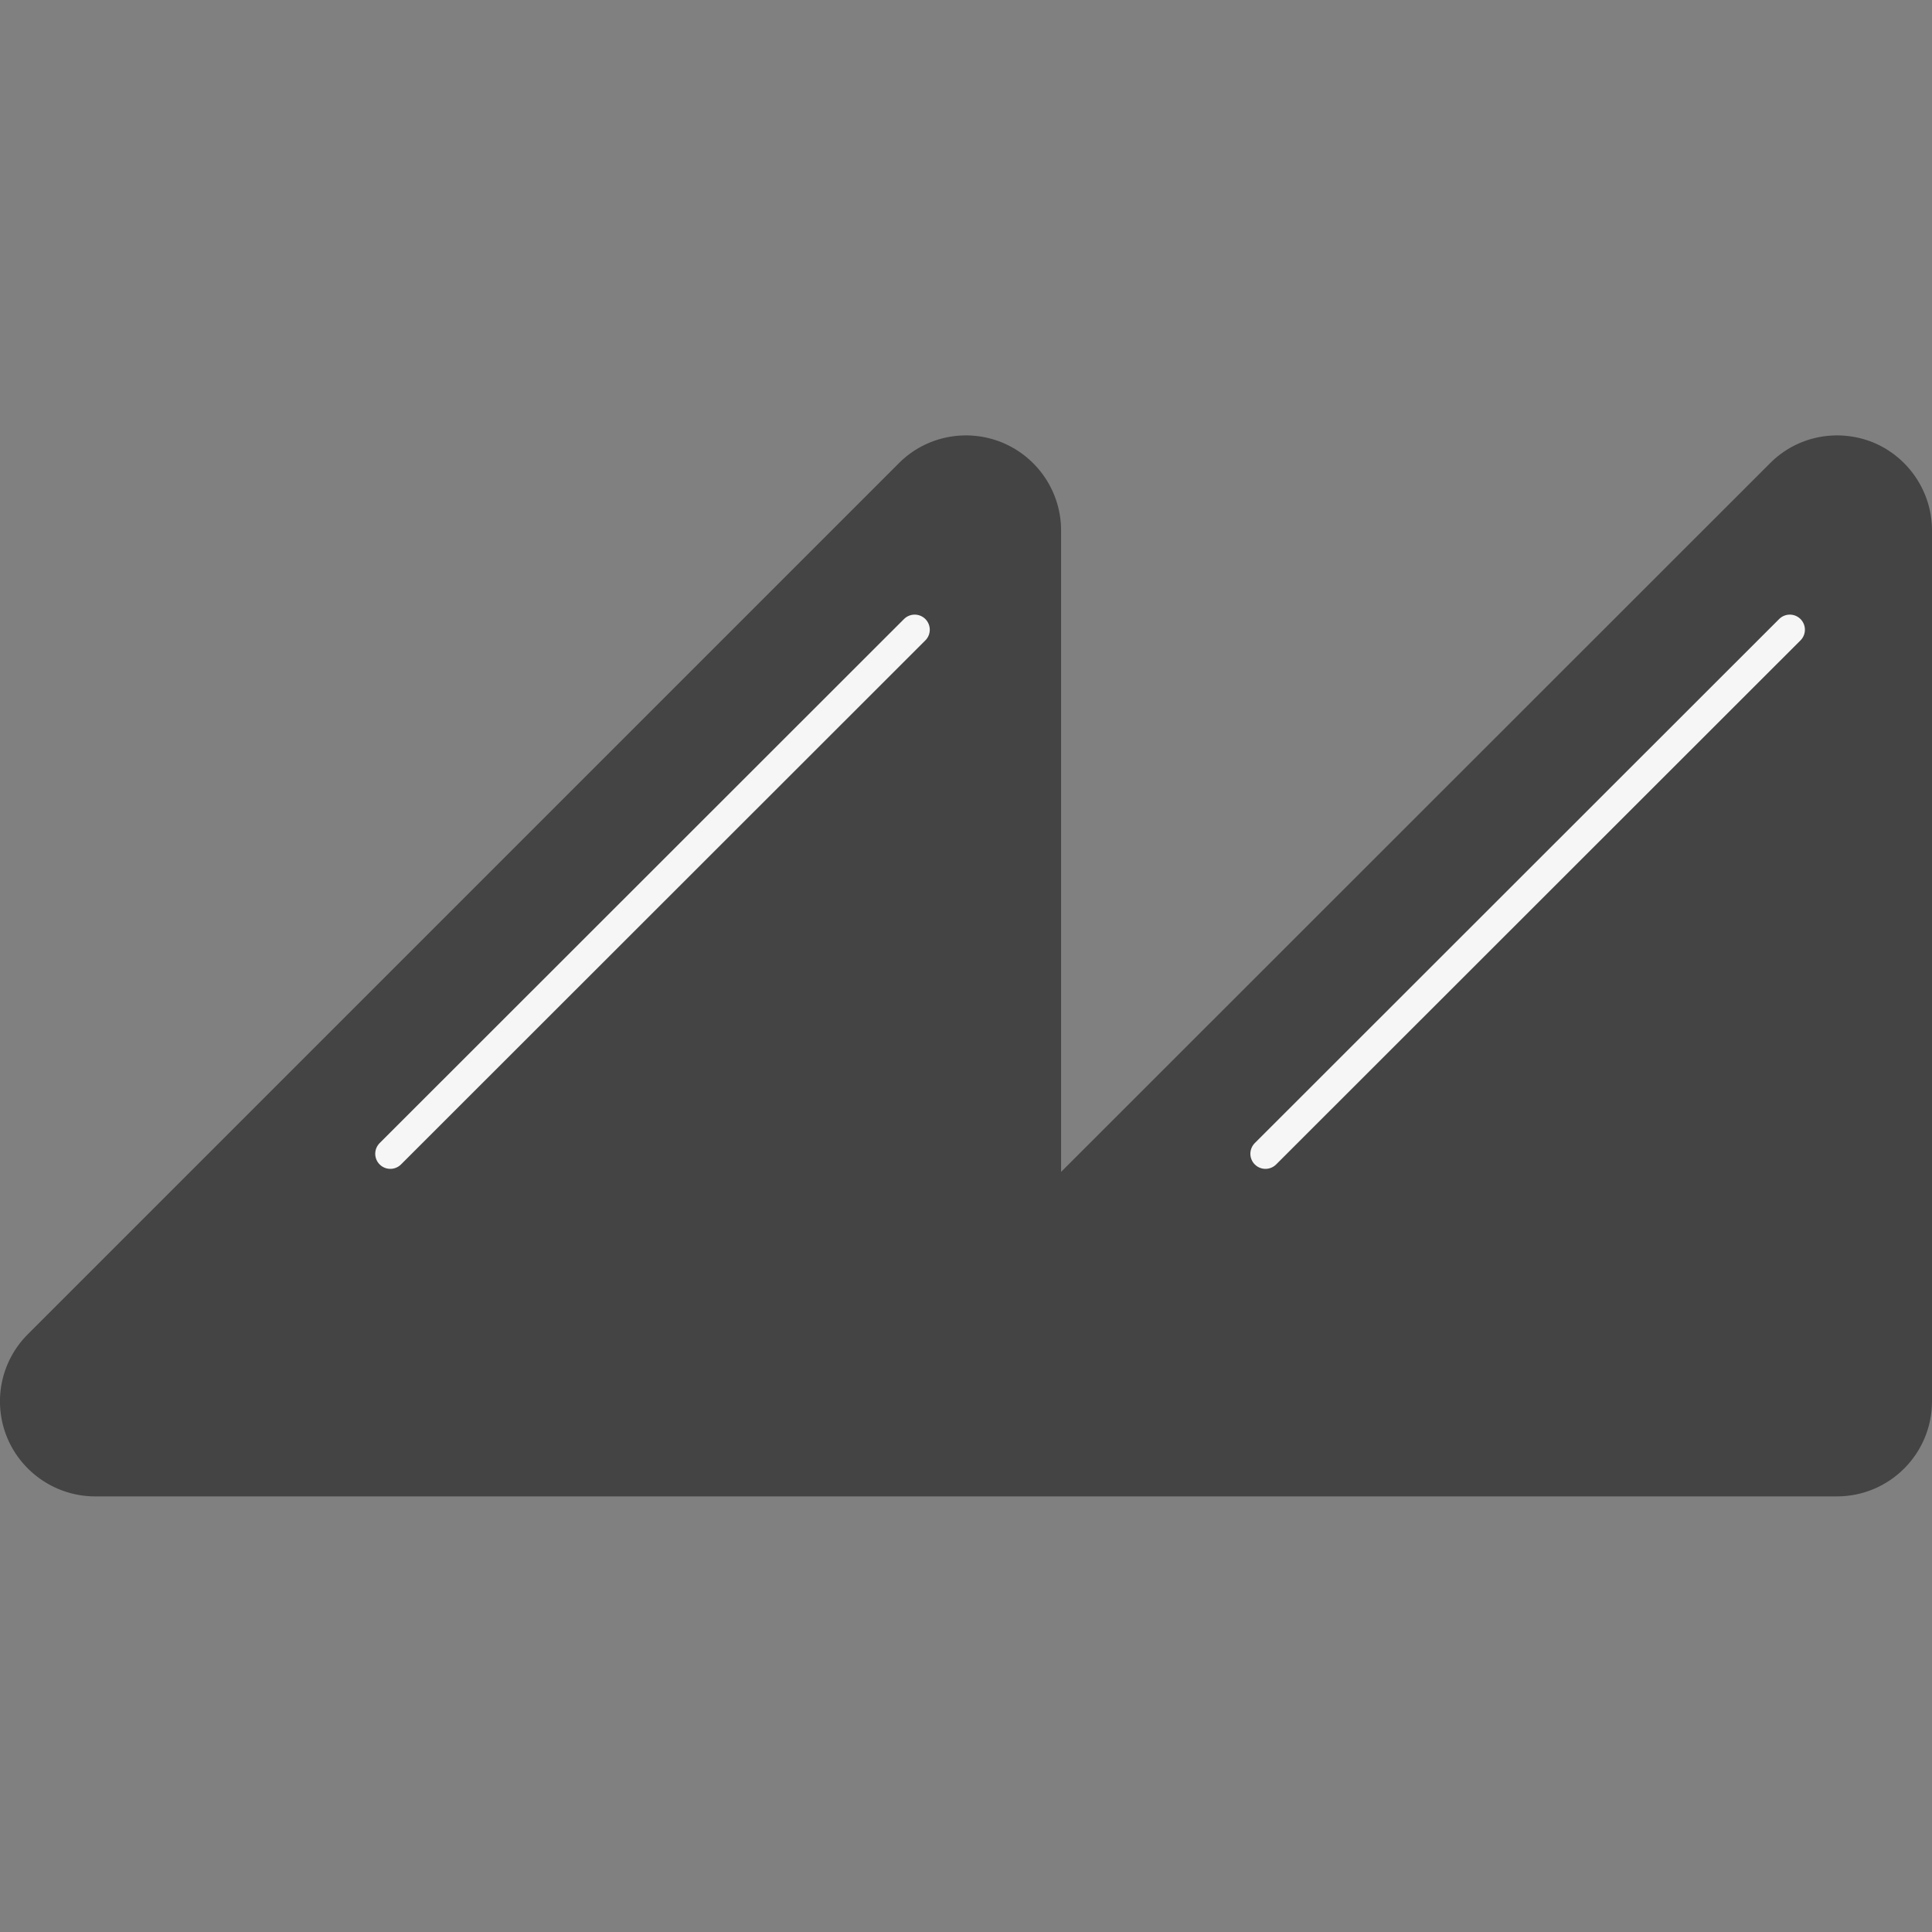 <?xml version="1.0" encoding="UTF-8"?>
<svg id="Layer_1" xmlns="http://www.w3.org/2000/svg" viewBox="0 0 64 64">
  <rect x="0" y="0" width="64" height="64" fill="#808080" stroke="none"/>
  <defs>
    <style>
      .cls-1 { 
        fill:none; 
        stroke:#f6f6f6; 
        stroke-linecap:round; 
        stroke-miterlimit:10; 
      }
      @media (prefers-color-scheme: dark) {
       .cls-1 { 
        fill:none; 
        stroke:#444; 
        stroke-linecap:round; 
        stroke-miterlimit:10; 
      }
    }
    </style>
  </defs>
  <path d="m64,17.57v28.85c0,1.74-1.41,3.15-3.15,3.15H3.15c-1.27,0-2.42-.77-2.91-1.94-.49-1.18-.22-2.53.68-3.43L29.77,15.35c.9-.91,2.26-1.17,3.43-.69,1.18.49,1.95,1.64,1.95,2.91v21.25l23.48-23.47c.9-.91,2.25-1.17,3.43-.69,1.17.49,1.94,1.64,1.94,2.91Z"/>
  <line class="cls-1" x1="12.93" y1="38.22" x2="30.3" y2="20.86"/>
  <line class="cls-1" x1="41.92" y1="38.22" x2="59.29" y2="20.86"/>    
  <style>
    path { fill: #444; }
    @media (prefers-color-scheme: dark) {
        path { fill: #f6f6f6; }
    }
  </style>
</svg>